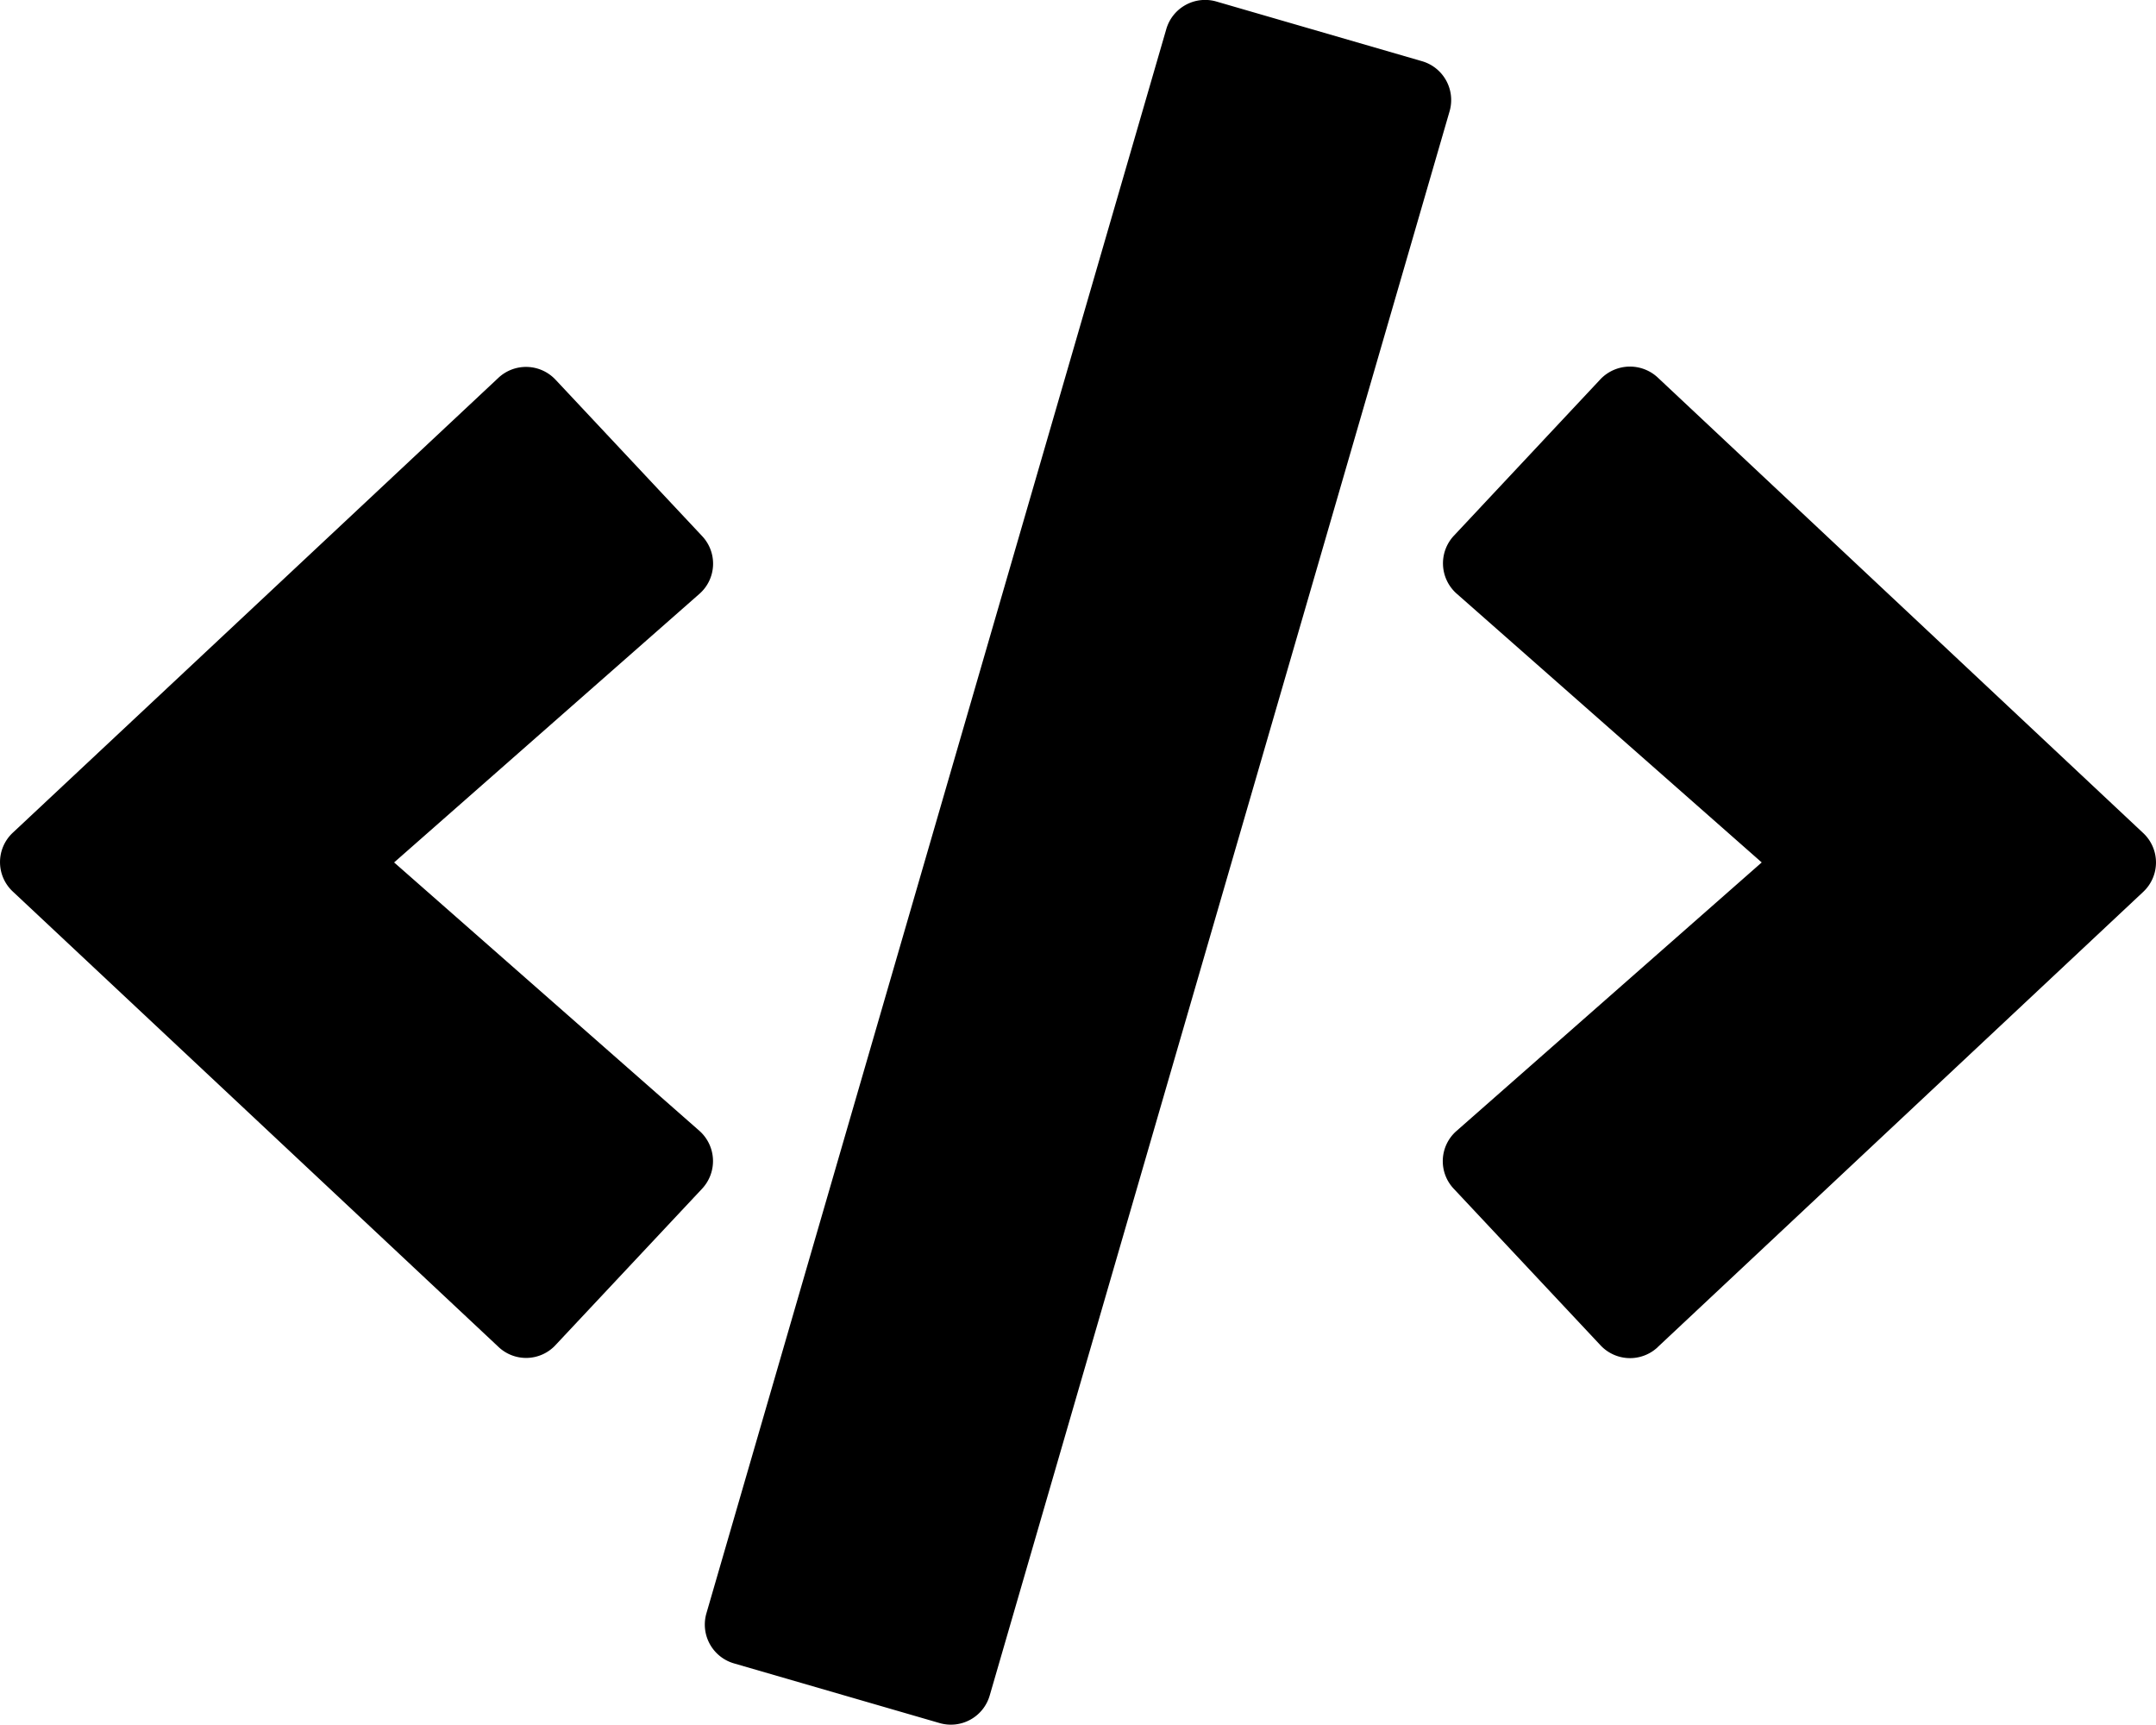 <svg xmlns="http://www.w3.org/2000/svg" viewBox="0 0 640.05 511.96"><title>html</title><g id="Layer_2" data-name="Layer 2"><g id="Layer_1-2" data-name="Layer 1"><path d="M278.92,511.46l-61-17.7a12,12,0,0,1-8.2-14.9L346.23,8.66a12,12,0,0,1,14.9-8.2l61,17.7a12,12,0,0,1,8.2,14.9L293.82,503.26A12,12,0,0,1,278.92,511.46Zm-114-112.2,43.5-46.4a12,12,0,0,0-.8-17.2L117,256l90.61-79.7a11.92,11.92,0,0,0,.8-17.2l-43.5-46.4a12,12,0,0,0-17-.5L3.82,247.16a11.94,11.94,0,0,0,0,17.5l144.11,135.1a11.92,11.92,0,0,0,17-.5Zm327.21.6,144.1-135.1a11.94,11.94,0,0,0,0-17.5l-144.1-135.2a12.11,12.11,0,0,0-17,.5L431.63,159a12,12,0,0,0,.79,17.2L523,256l-90.6,79.7a11.91,11.91,0,0,0-.79,17.2l43.5,46.4a12,12,0,0,0,17,.6Z"/></g></g></svg>